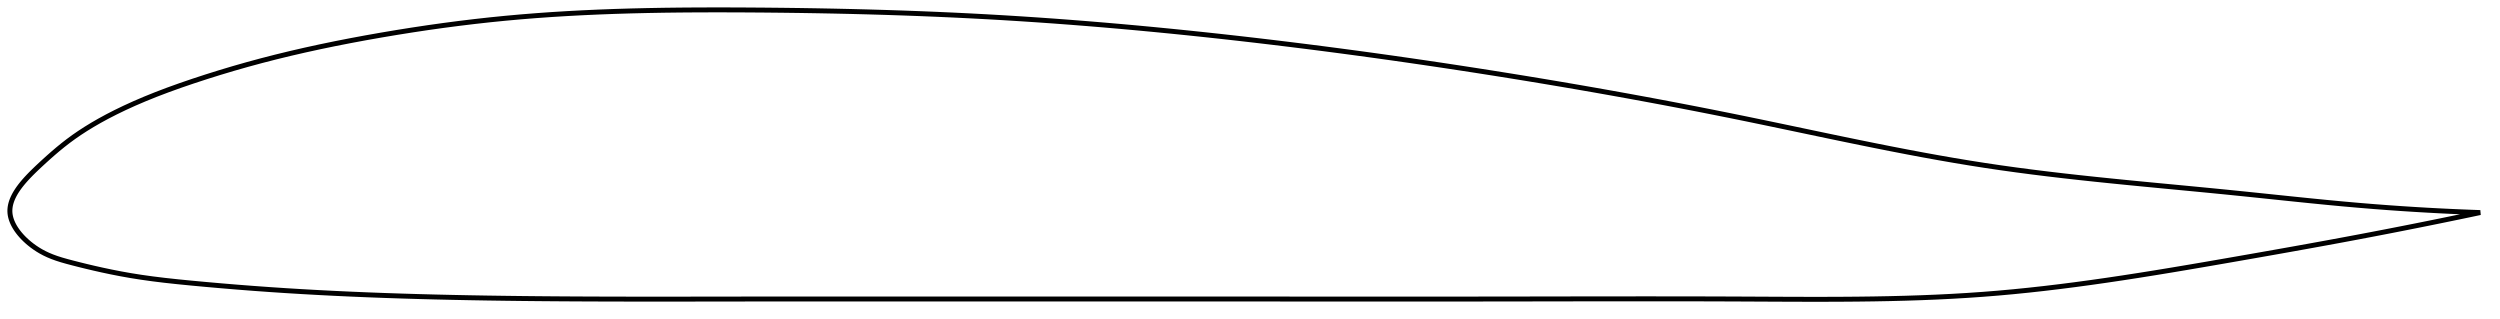 <?xml version="1.0" encoding="utf-8" ?>
<svg baseProfile="full" height="129.164" version="1.1" width="1012.02" xmlns="http://www.w3.org/2000/svg" xmlns:ev="http://www.w3.org/2001/xml-events" xmlns:xlink="http://www.w3.org/1999/xlink"><defs /><polygon fill="none" points="1004.02,86.047 1000.534,85.922 996.343,85.756 991.957,85.563 987.36,85.338 982.54,85.079 977.481,84.781 972.174,84.439 966.611,84.05 960.793,83.607 954.73,83.108 948.444,82.55 941.969,81.939 935.345,81.284 928.617,80.597 921.826,79.89 915.007,79.178 908.187,78.471 901.383,77.782 894.604,77.114 887.857,76.463 881.145,75.822 874.472,75.186 867.841,74.549 861.252,73.906 854.706,73.252 848.201,72.581 841.737,71.888 835.31,71.168 828.918,70.416 822.556,69.627 816.22,68.796 809.904,67.916 803.604,66.983 797.312,65.993 791.02,64.948 784.722,63.851 778.41,62.706 772.079,61.517 765.724,60.287 759.339,59.021 752.92,57.722 746.464,56.395 739.969,55.044 733.432,53.675 726.851,52.292 720.228,50.902 713.563,49.512 706.858,48.127 700.117,46.755 693.343,45.4 686.544,44.063 679.723,42.745 672.885,41.446 666.035,40.167 659.176,38.908 652.312,37.671 645.445,36.454 638.577,35.258 631.71,34.083 624.845,32.928 617.983,31.794 611.123,30.68 604.267,29.586 597.411,28.51 590.556,27.454 583.7,26.416 576.842,25.398 569.983,24.4 563.121,23.42 556.258,22.461 549.392,21.522 542.525,20.604 535.657,19.706 528.789,18.829 521.922,17.974 515.057,17.141 508.197,16.33 501.342,15.541 494.495,14.776 487.657,14.035 480.83,13.318 474.014,12.627 467.209,11.961 460.414,11.321 453.63,10.707 446.855,10.12 440.087,9.56 433.325,9.028 426.565,8.523 419.805,8.047 413.041,7.599 406.27,7.179 399.488,6.79 392.689,6.429 385.871,6.096 379.031,5.79 372.166,5.511 365.277,5.258 358.363,5.03 351.427,4.827 344.472,4.648 337.501,4.492 330.52,4.359 323.537,4.248 316.558,4.158 309.593,4.089 302.652,4.038 295.746,4.008 288.884,4.0 282.074,4.019 275.321,4.068 268.629,4.15 261.997,4.269 255.427,4.426 248.914,4.624 242.457,4.867 236.051,5.155 229.69,5.494 223.368,5.883 217.078,6.328 210.811,6.831 204.559,7.395 198.312,8.024 192.059,8.719 185.796,9.478 179.52,10.3 173.229,11.185 166.929,12.131 160.627,13.135 154.333,14.193 148.061,15.302 141.828,16.463 135.646,17.676 129.528,18.943 123.48,20.264 117.511,21.642 111.623,23.076 105.818,24.568 100.099,26.119 94.466,27.726 88.928,29.385 83.493,31.088 78.177,32.828 72.994,34.599 67.974,36.404 63.163,38.234 58.607,40.074 54.344,41.903 50.392,43.705 46.753,45.466 43.404,47.185 40.311,48.869 37.44,50.526 34.761,52.166 32.247,53.798 29.877,55.431 27.631,57.076 25.485,58.742 23.43,60.419 21.481,62.079 19.656,63.688 17.966,65.215 16.414,66.645 14.995,67.975 13.711,69.209 12.553,70.358 11.509,71.436 10.565,72.452 9.712,73.417 8.939,74.338 8.239,75.222 7.605,76.073 7.033,76.897 6.518,77.697 6.057,78.476 5.646,79.237 5.284,79.982 4.968,80.714 4.698,81.434 4.472,82.145 4.29,82.847 4.152,83.543 4.057,84.234 4.006,84.921 4.0,85.607 4.04,86.292 4.127,86.977 4.259,87.664 4.436,88.354 4.656,89.047 4.921,89.744 5.23,90.445 5.583,91.152 5.982,91.864 6.428,92.583 6.923,93.31 7.468,94.043 8.065,94.785 8.719,95.535 9.433,96.294 10.21,97.061 11.056,97.837 11.977,98.62 12.979,99.409 14.07,100.2 15.258,100.987 16.548,101.762 17.948,102.513 19.469,103.235 21.128,103.925 22.942,104.585 24.926,105.218 27.1,105.837 29.481,106.466 32.089,107.132 34.942,107.835 38.053,108.57 41.424,109.328 45.042,110.092 48.891,110.846 52.955,111.57 57.242,112.249 61.792,112.884 66.653,113.48 71.875,114.048 77.481,114.602 83.447,115.155 89.681,115.703 96.076,116.235 102.546,116.737 109.055,117.206 115.6,117.642 122.185,118.045 128.811,118.416 135.48,118.757 142.192,119.069 148.946,119.353 155.738,119.609 162.564,119.839 169.42,120.045 176.302,120.227 183.208,120.386 190.133,120.525 197.076,120.645 204.037,120.747 211.013,120.833 218.006,120.904 225.015,120.961 232.039,121.006 239.079,121.04 246.133,121.063 253.201,121.078 260.284,121.086 267.379,121.087 274.487,121.084 281.606,121.077 288.735,121.067 295.873,121.057 303.02,121.048 310.174,121.04 317.333,121.035 324.497,121.031 331.664,121.029 338.834,121.028 346.005,121.028 353.178,121.029 360.351,121.031 367.525,121.033 374.698,121.036 381.872,121.039 389.044,121.042 396.217,121.045 403.389,121.047 410.562,121.048 417.736,121.049 424.91,121.049 432.086,121.049 439.262,121.048 446.44,121.048 453.619,121.047 460.799,121.046 467.979,121.045 475.16,121.045 482.34,121.044 489.519,121.045 496.696,121.045 503.871,121.047 511.043,121.049 518.21,121.051 525.372,121.054 532.53,121.057 539.682,121.06 546.829,121.063 553.972,121.065 561.111,121.066 568.248,121.066 575.383,121.066 582.518,121.063 589.655,121.06 596.795,121.054 603.943,121.047 611.099,121.037 618.266,121.026 625.442,121.015 632.609,121.003 639.765,120.992 646.911,120.982 654.051,120.975 661.19,120.971 668.333,120.97 675.487,120.974 682.658,120.983 689.829,120.997 696.966,121.019 704.059,121.047 711.097,121.082 718.071,121.117 724.974,121.146 731.803,121.164 738.555,121.164 745.232,121.141 751.834,121.09 758.365,121.007 764.83,120.886 771.234,120.725 777.584,120.518 783.887,120.263 790.151,119.953 796.385,119.585 802.599,119.155 808.803,118.657 815.008,118.092 821.225,117.464 827.463,116.774 833.731,116.024 840.038,115.218 846.39,114.357 852.795,113.444 859.259,112.481 865.785,111.471 872.379,110.417 879.042,109.323 885.776,108.192 892.581,107.03 899.453,105.842 906.388,104.634 913.376,103.41 920.397,102.171 927.419,100.922 934.395,99.667 941.269,98.416 947.983,97.177 954.482,95.96 960.722,94.773 966.676,93.624 972.332,92.518 977.694,91.455 982.773,90.437 987.585,89.461 992.148,88.525 996.482,87.628 1000.604,86.767 1004.02,86.047" stroke="black" stroke-width="2.0" /></svg>